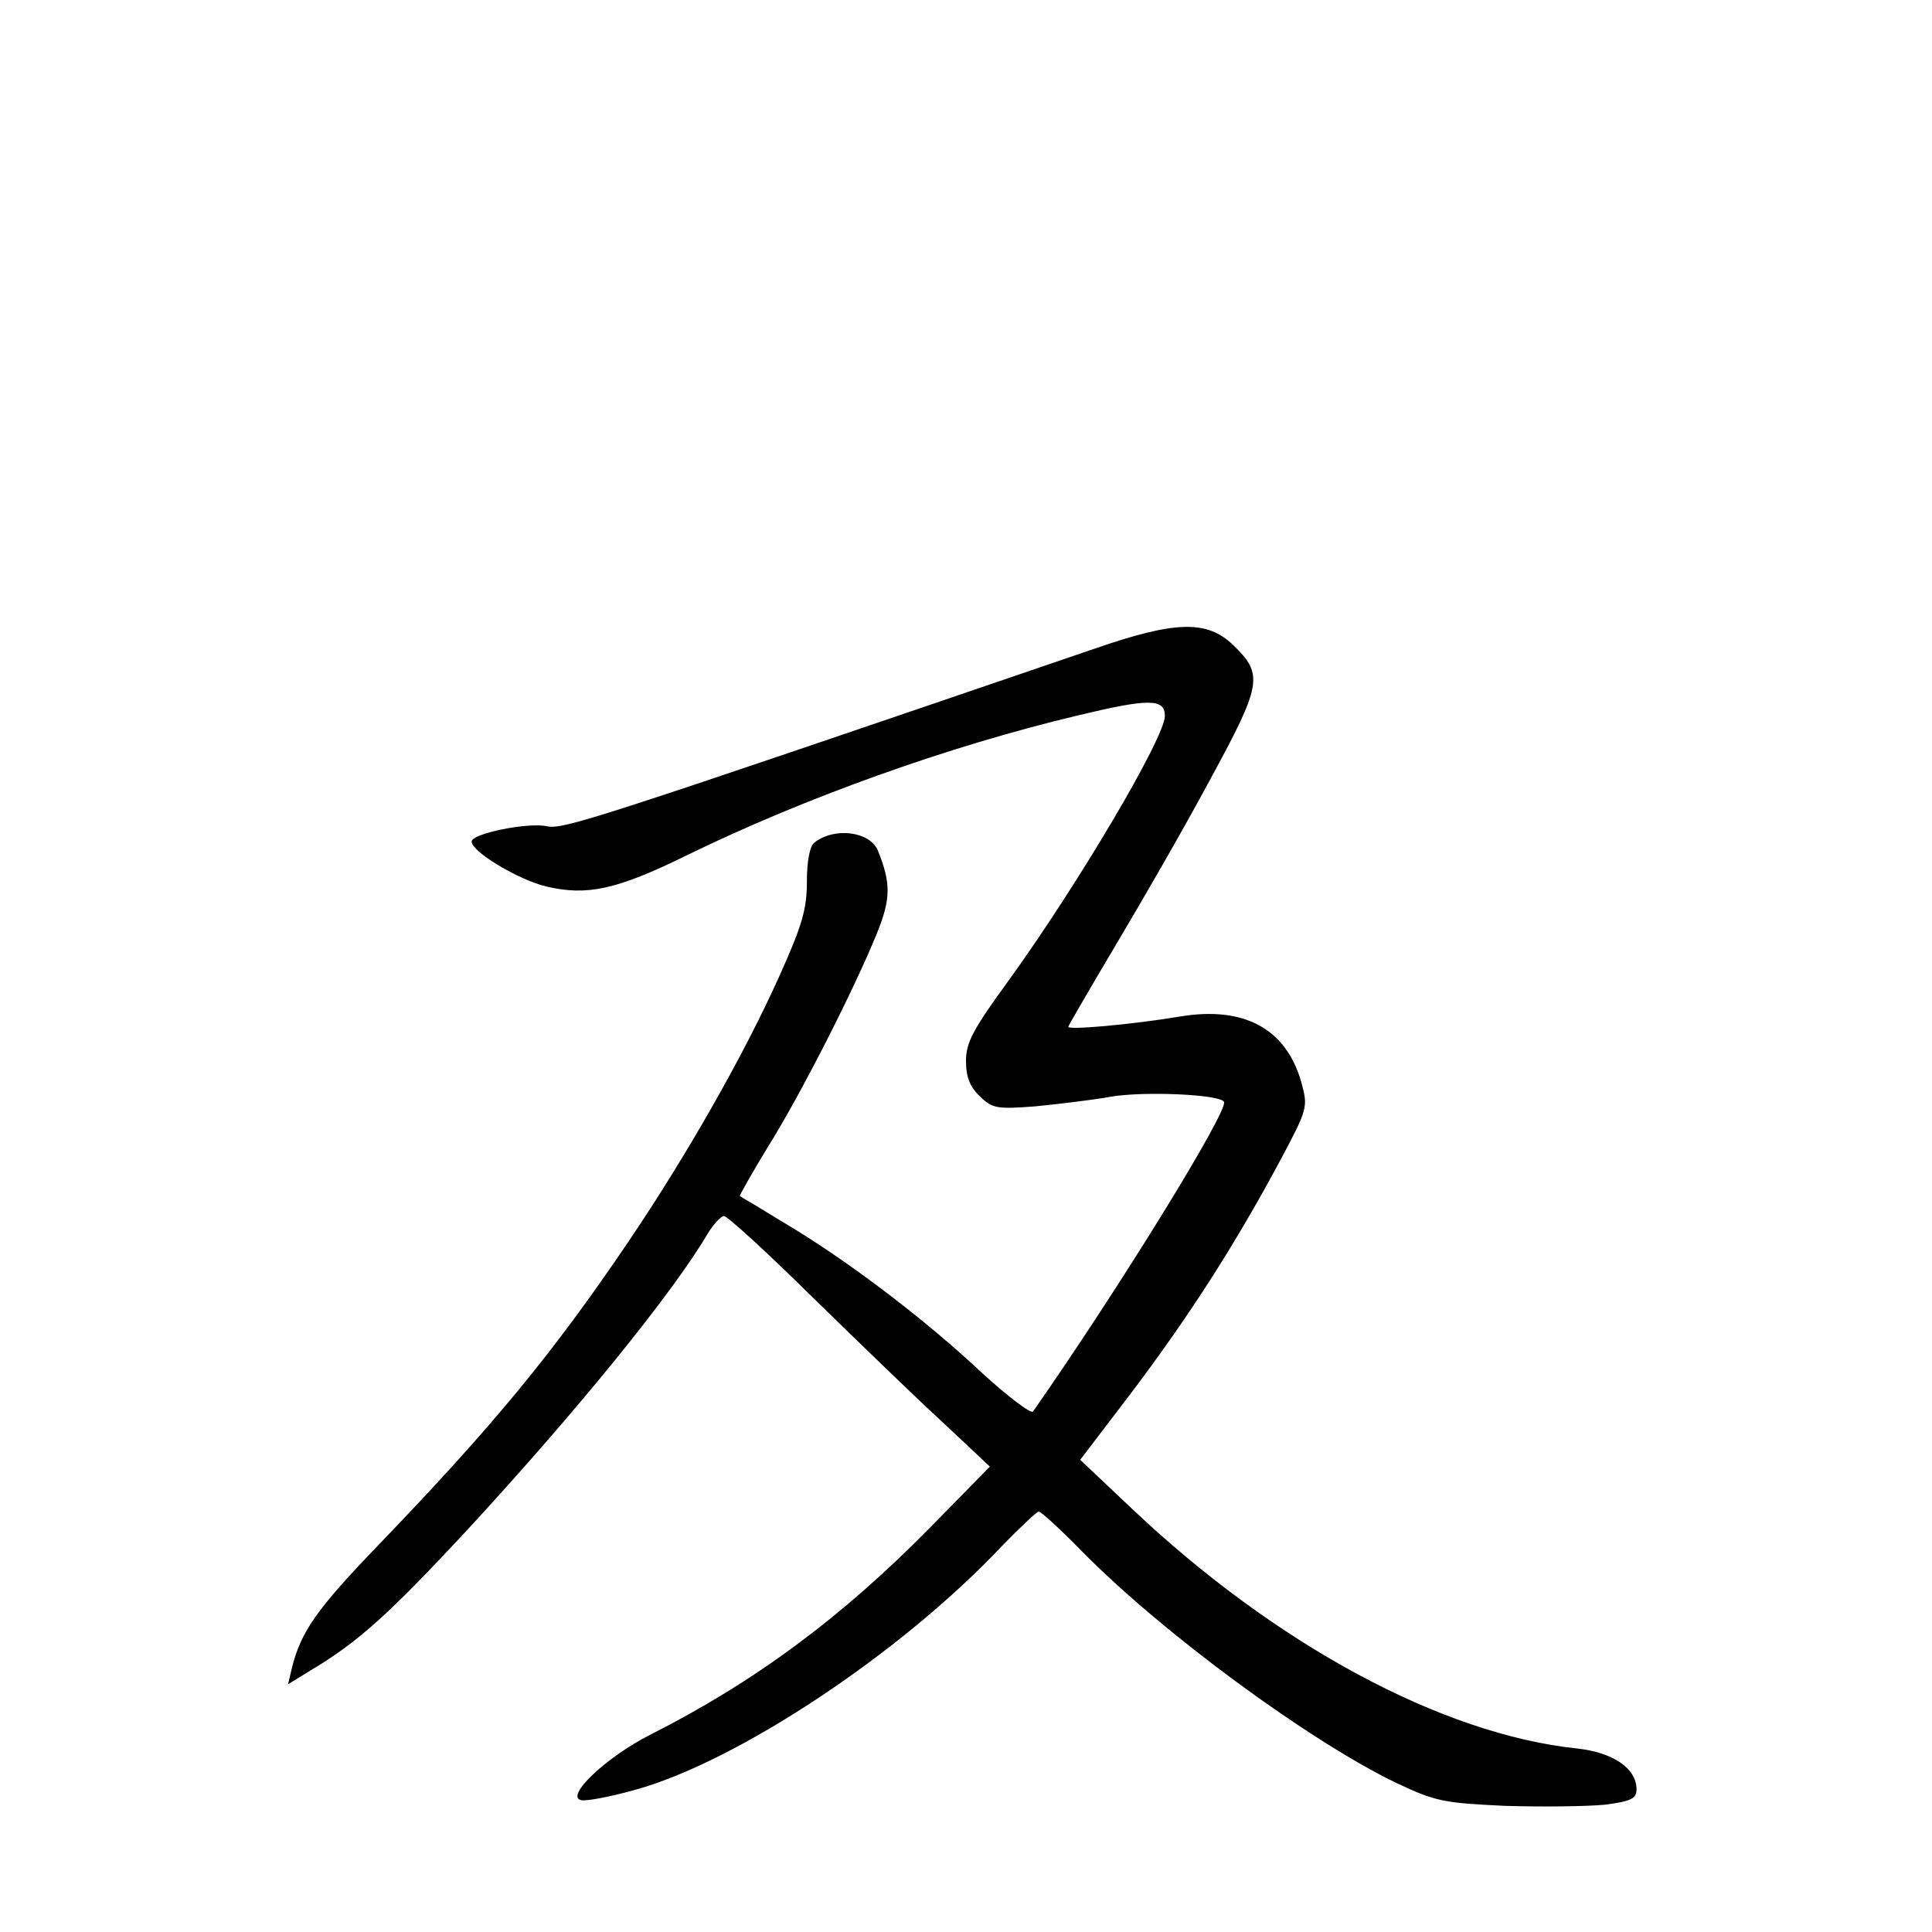 <?xml version="1.0" standalone="no"?>
<!DOCTYPE svg PUBLIC "-//W3C//DTD SVG 20010904//EN"
 "http://www.w3.org/TR/2001/REC-SVG-20010904/DTD/svg10.dtd">
<svg version="1.0" xmlns="http://www.w3.org/2000/svg"
 width="340pt" height="340pt" viewBox="0 0 340 340"
 preserveAspectRatio="xMidYMid meet">
<g transform="translate(0,340) scale(0.1,-0.1)"
fill="#000000" stroke="none">
<path d="M1925 2258 c-890 -304 -933 -318 -963 -312 -34 7 -132 -13 -132 -27
0 -18 82 -67 131 -79 72 -17 124 -6 248 55 205 100 457 191 688 246 125 30
153 30 153 -1 0 -38 -153 -297 -276 -467 -62 -85 -74 -108 -74 -140 0 -29 7
-46 25 -63 22 -21 30 -22 97 -17 40 4 100 11 133 17 59 10 192 4 199 -9 9 -14
-183 -326 -336 -545 -3 -5 -44 26 -90 68 -101 95 -236 197 -343 261 -44 27
-81 49 -83 50 -1 1 21 40 49 86 59 94 154 282 192 376 25 61 25 89 2 146 -14
34 -77 42 -112 14 -8 -6 -13 -33 -13 -68 0 -49 -8 -77 -49 -168 -63 -140 -163
-315 -265 -466 -132 -195 -236 -322 -441 -535 -107 -111 -135 -151 -151 -214
l-7 -30 39 24 c84 50 138 99 273 244 194 210 365 420 427 526 10 16 23 30 28
30 6 0 76 -64 156 -143 80 -78 183 -178 229 -220 l83 -78 -103 -105 c-157
-160 -311 -274 -495 -367 -77 -39 -151 -109 -121 -115 9 -2 51 6 94 18 179 49
468 240 646 429 32 33 62 61 65 61 4 0 39 -32 77 -71 141 -143 399 -333 553
-407 68 -32 82 -35 191 -40 65 -2 144 -1 175 2 47 6 56 11 56 27 0 37 -41 65
-105 72 -237 25 -529 182 -782 421 l-92 87 93 122 c100 133 179 256 258 403
50 94 50 95 38 140 -27 94 -101 134 -214 115 -84 -14 -196 -24 -196 -18 0 2
38 67 83 143 46 77 121 207 166 291 92 169 95 186 41 238 -46 44 -101 43 -245
-7z"/>
</g>
</svg>
